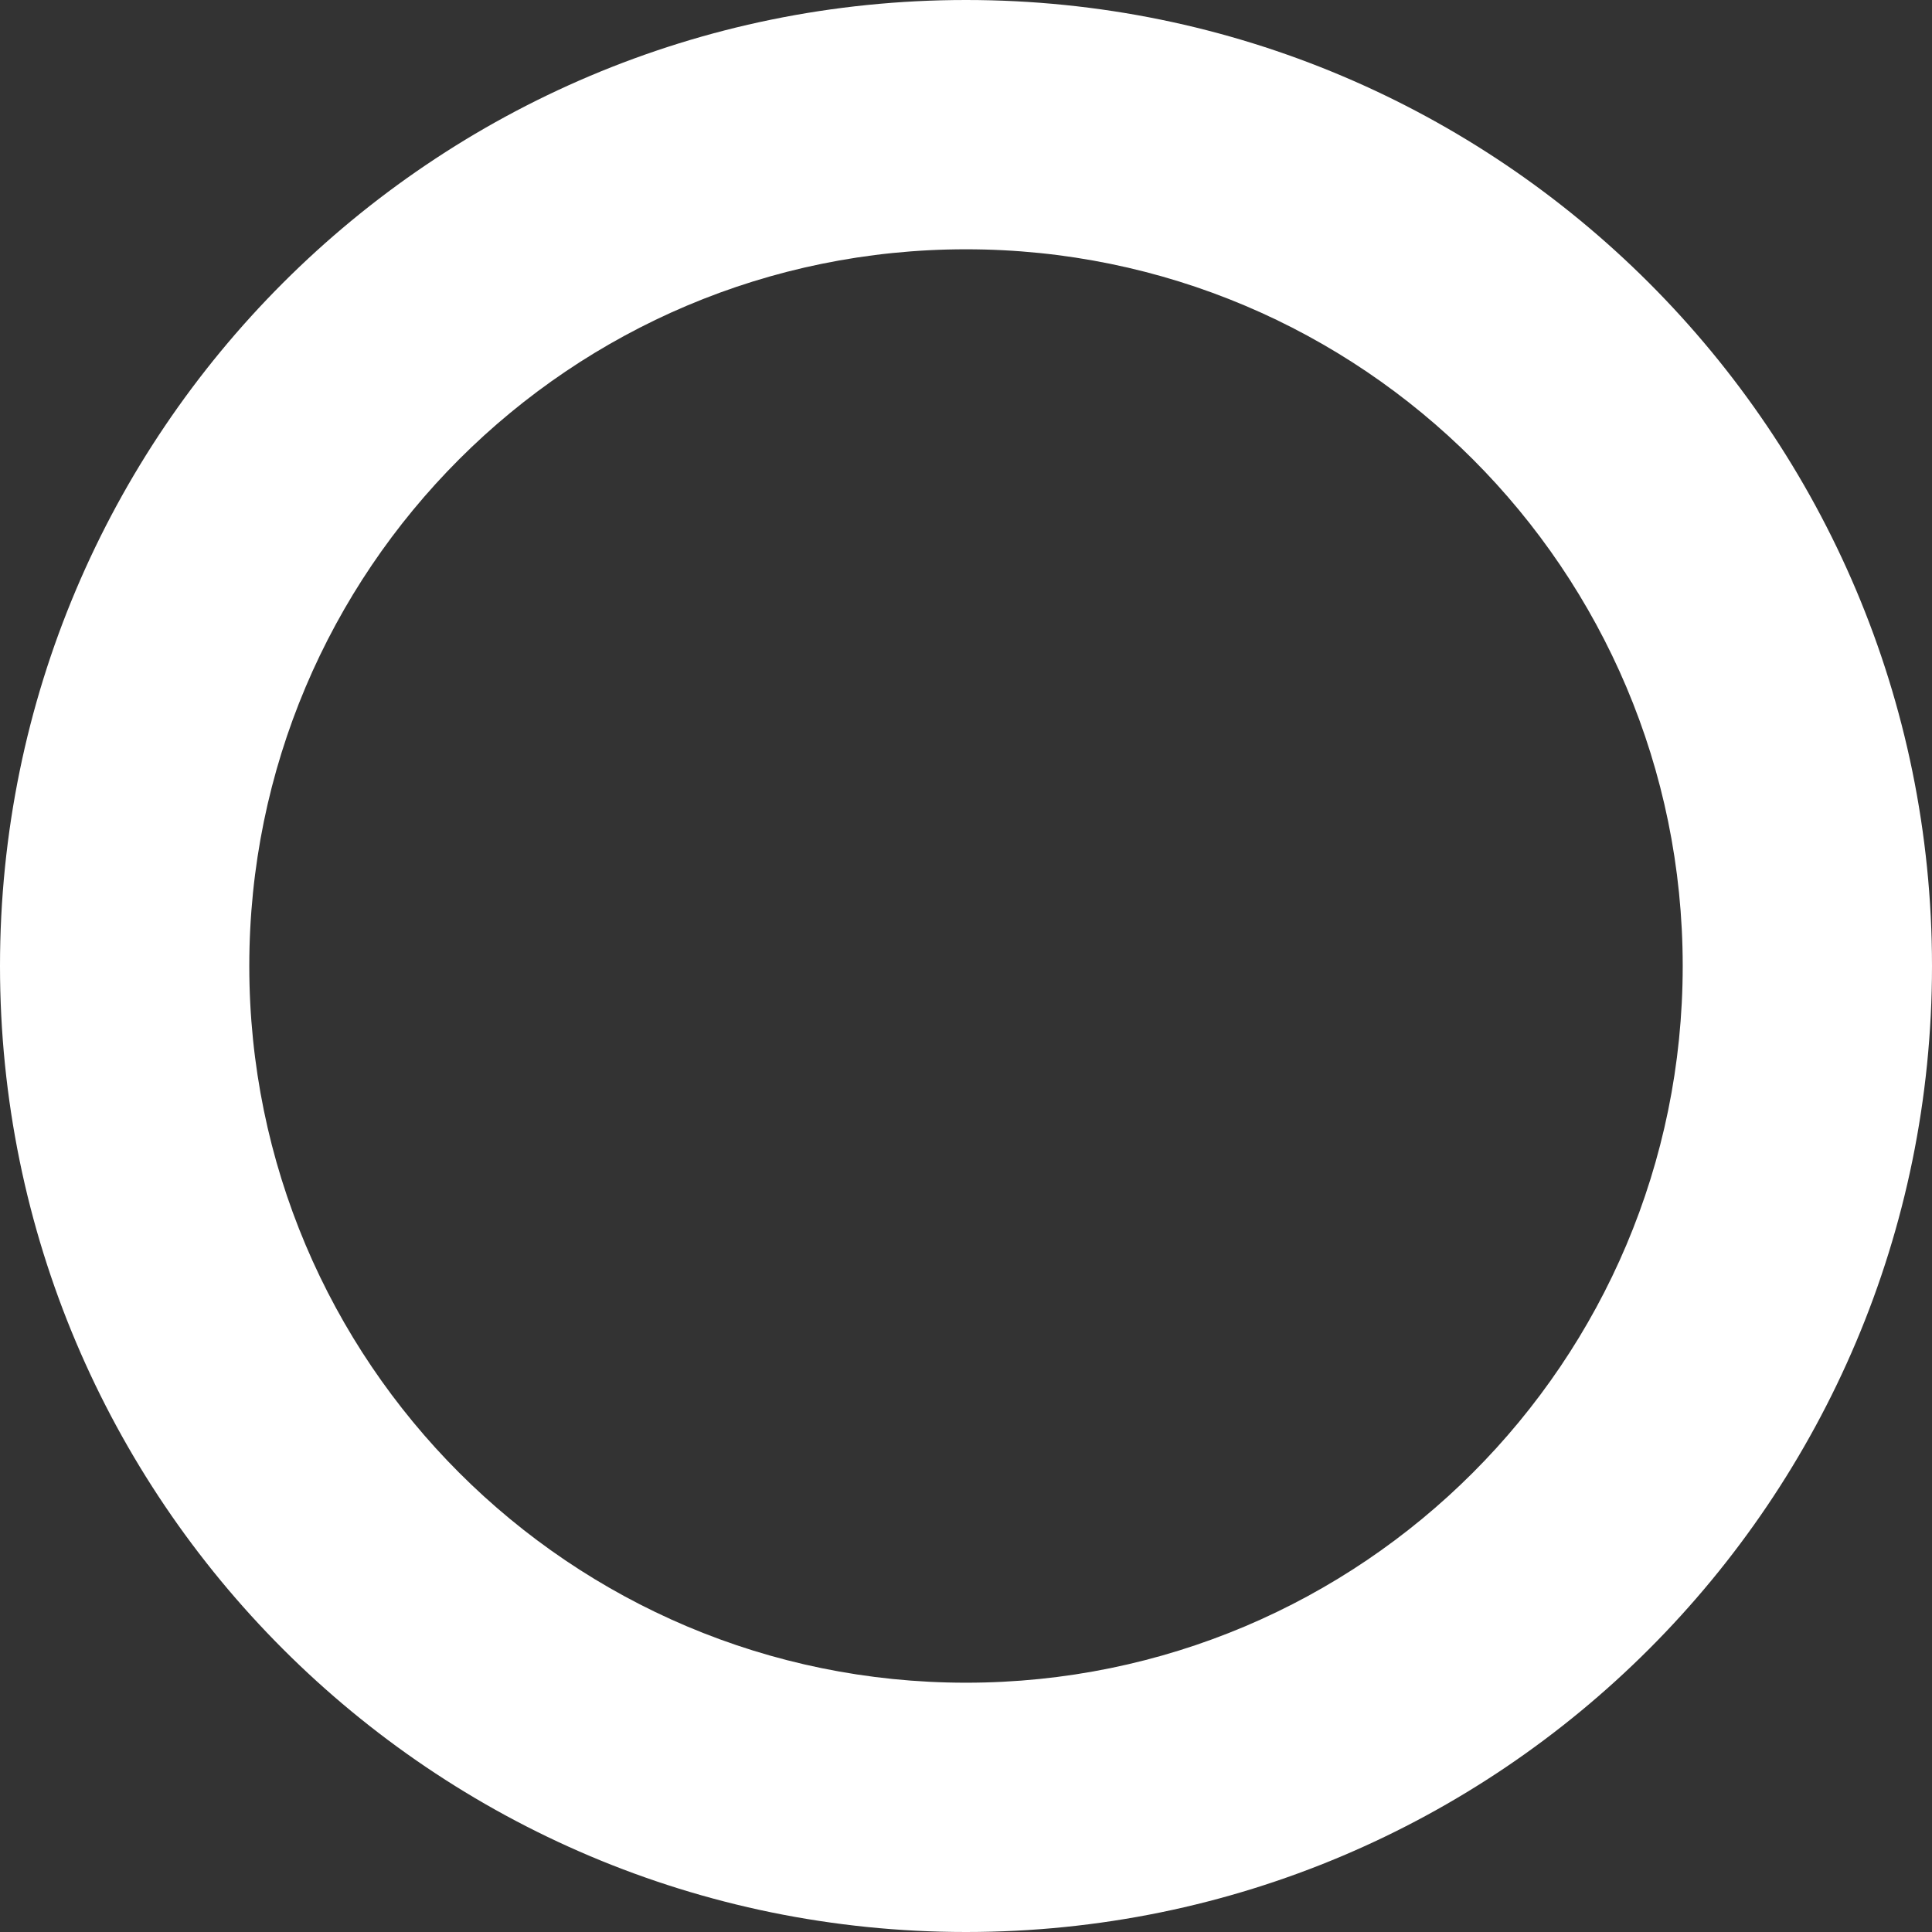<?xml version="1.0" encoding="UTF-8"?>
<svg width="31px" height="31px" viewBox="0 0 31 31" version="1.1" xmlns="http://www.w3.org/2000/svg" xmlns:xlink="http://www.w3.org/1999/xlink">
    <rect x="0" y="0" width="31" height="31" fill="#333333" stroke="none"/>
    <!-- Generator: Sketch 49.3 (51167) - http://www.bohemiancoding.com/sketch -->
    <title>record</title>
    <desc>Created with Sketch.</desc>
    <defs></defs>
    <g id="Page-1" stroke="none" stroke-width="1" fill="none" fill-rule="evenodd">
        <g id="Icons" transform="translate(-188, -285)" fill="#FFFFFF" fill-rule="nonzero">
            <g id="record" transform="translate(183, 280)">
                <path d="M20.5,32 C26.851,32 32,26.851 32,20.5 C32,14.149 26.851,9 20.5,9 C14.149,9 9,14.149 9,20.5 C9,26.851 14.149,32 20.5,32 Z M20.5,36 C11.94,36 5,29.06 5,20.5 C5,11.94 11.94,5 20.5,5 C29.06,5 36,11.94 36,20.5 C36,29.06 29.06,36 20.5,36 Z" id="Oval-5"></path>
            </g>
        </g>
    </g>
</svg>